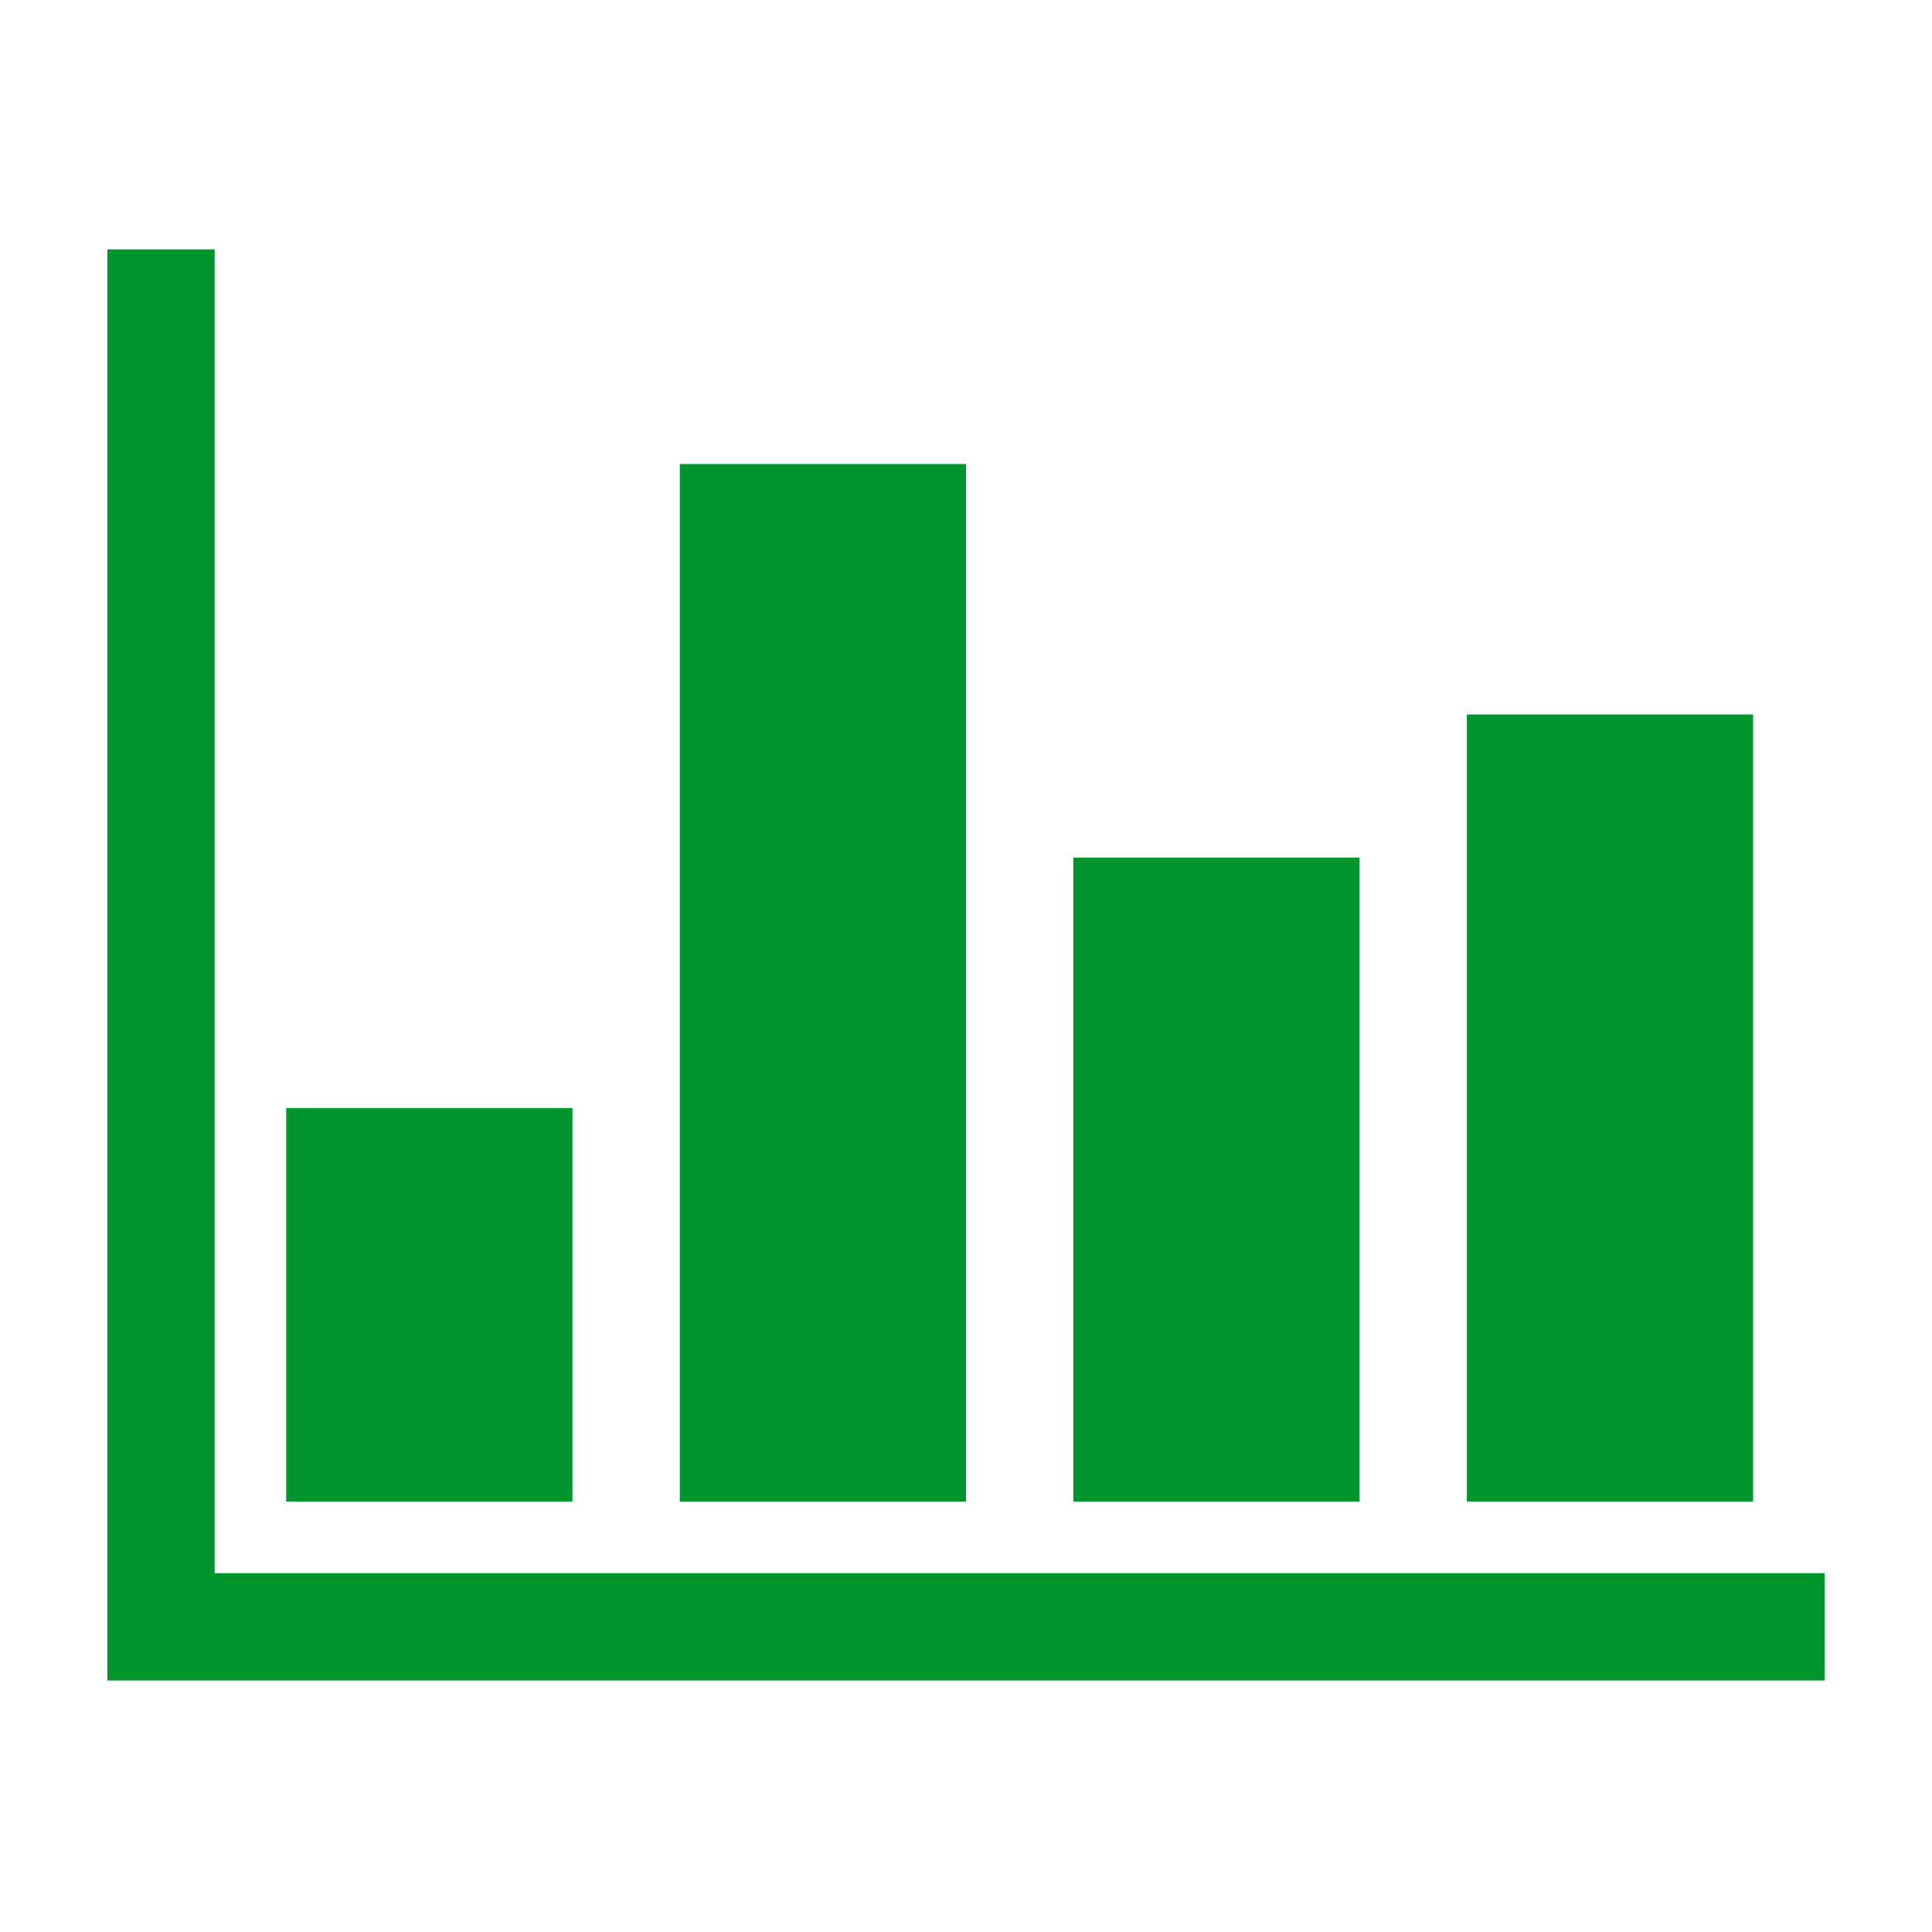 <svg id="icons" xmlns="http://www.w3.org/2000/svg" viewBox="0 0 54 54"><defs><style>.cls-1{fill:#00962d;}</style></defs><g id="vote"><polygon class="cls-1" points="6 43.97 6 6.97 3 6.97 3 43.97 3 46.97 6 46.97 51 46.97 51 43.97 6 43.97"/><rect class="cls-1" x="8" y="30.97" width="8" height="11"/><rect class="cls-1" x="19" y="12.97" width="8" height="29"/><rect class="cls-1" x="30" y="23.97" width="8" height="18"/><rect class="cls-1" x="41" y="19.97" width="8" height="22"/></g></svg>